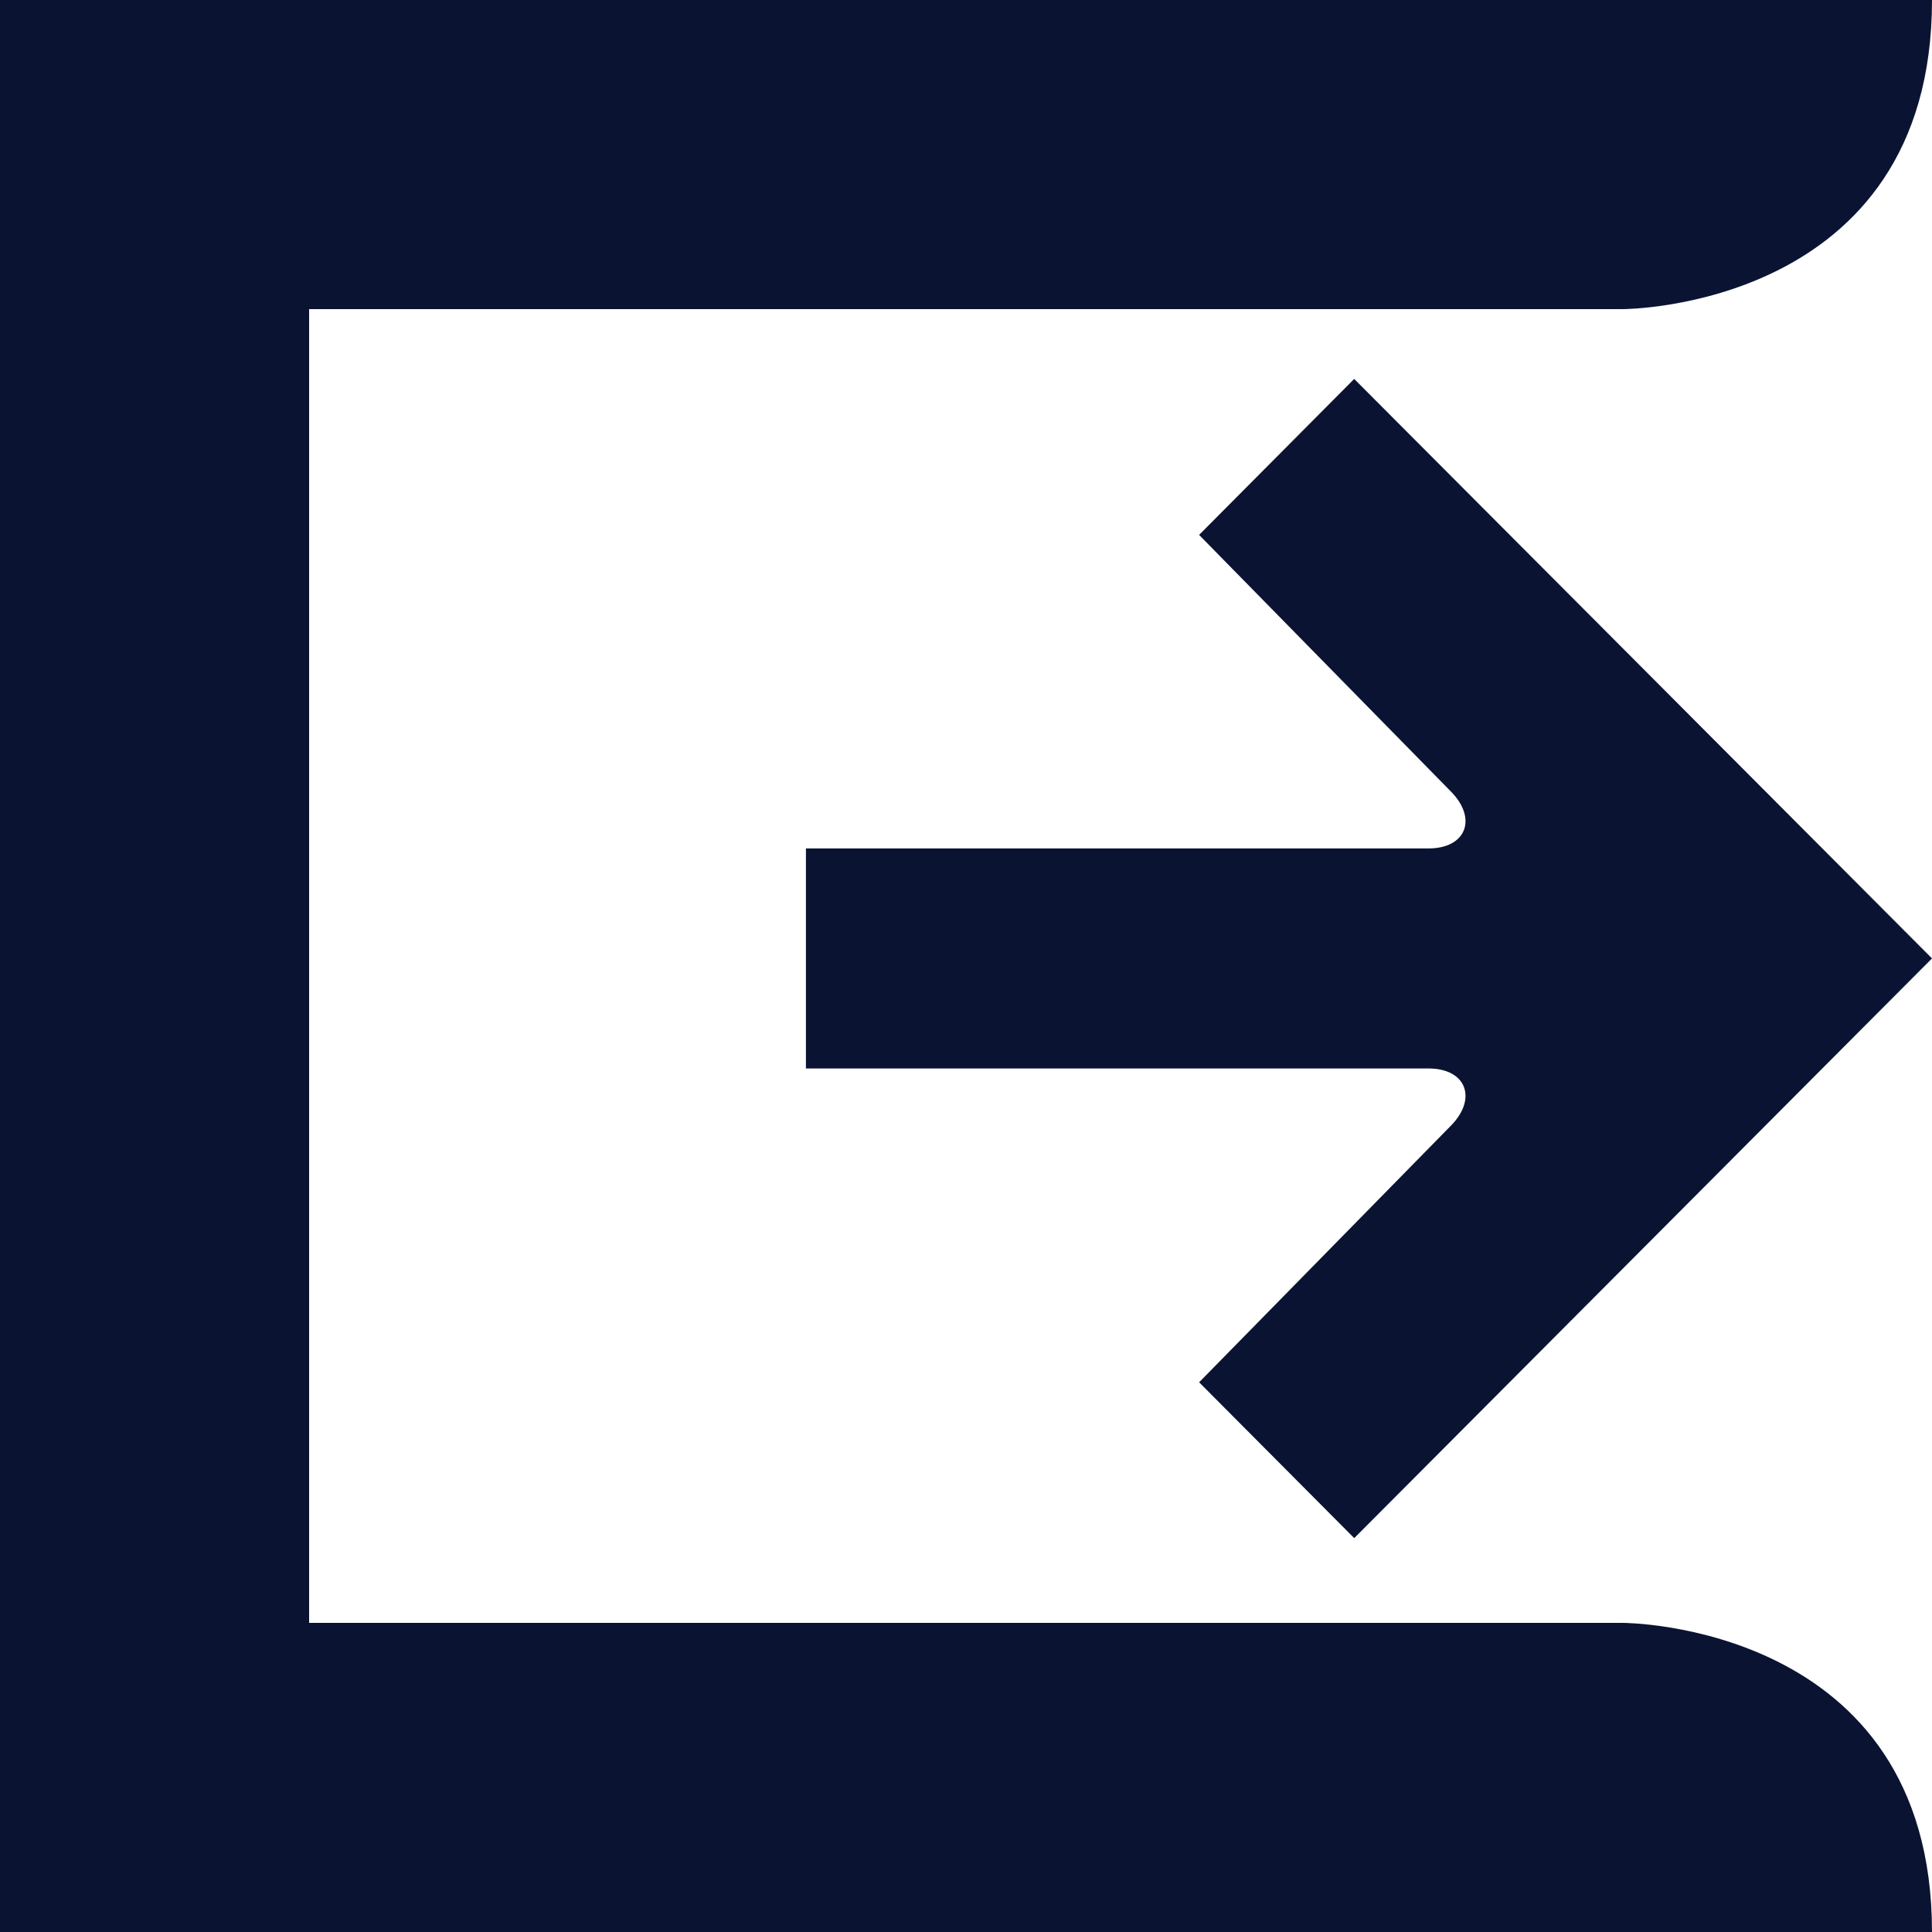 <?xml version="1.0" encoding="utf-8"?>
<!-- Generator: Adobe Illustrator 16.0.3, SVG Export Plug-In . SVG Version: 6.00 Build 0)  -->
<!DOCTYPE svg PUBLIC "-//W3C//DTD SVG 1.1//EN" "http://www.w3.org/Graphics/SVG/1.1/DTD/svg11.dtd">
<svg version="1.1" id="Vrstva_1" xmlns="http://www.w3.org/2000/svg" xmlns:xlink="http://www.w3.org/1999/xlink" x="0px" y="0px"
	 width="75px" height="75px" viewBox="0 0 75 75" enable-background="new 0 0 75 75" xml:space="preserve">
<path fill="#0A1432" d="M46.55,53.66l6.021,6.05L75,37.206L52.57,14.71l-6.021,6.055l9.806,9.993
	c1.001,1.047,0.543,2.178-0.899,2.178h-24.17v8.542h24.17c1.442,0,1.9,1.138,0.899,2.189L46.55,53.66z"/>
<path fill="#0A1432" d="M63,63H42H12V12h30h21c0,0,12,0,12-12H0v75h75C75,63,63,63,63,63z"/>
</svg>
